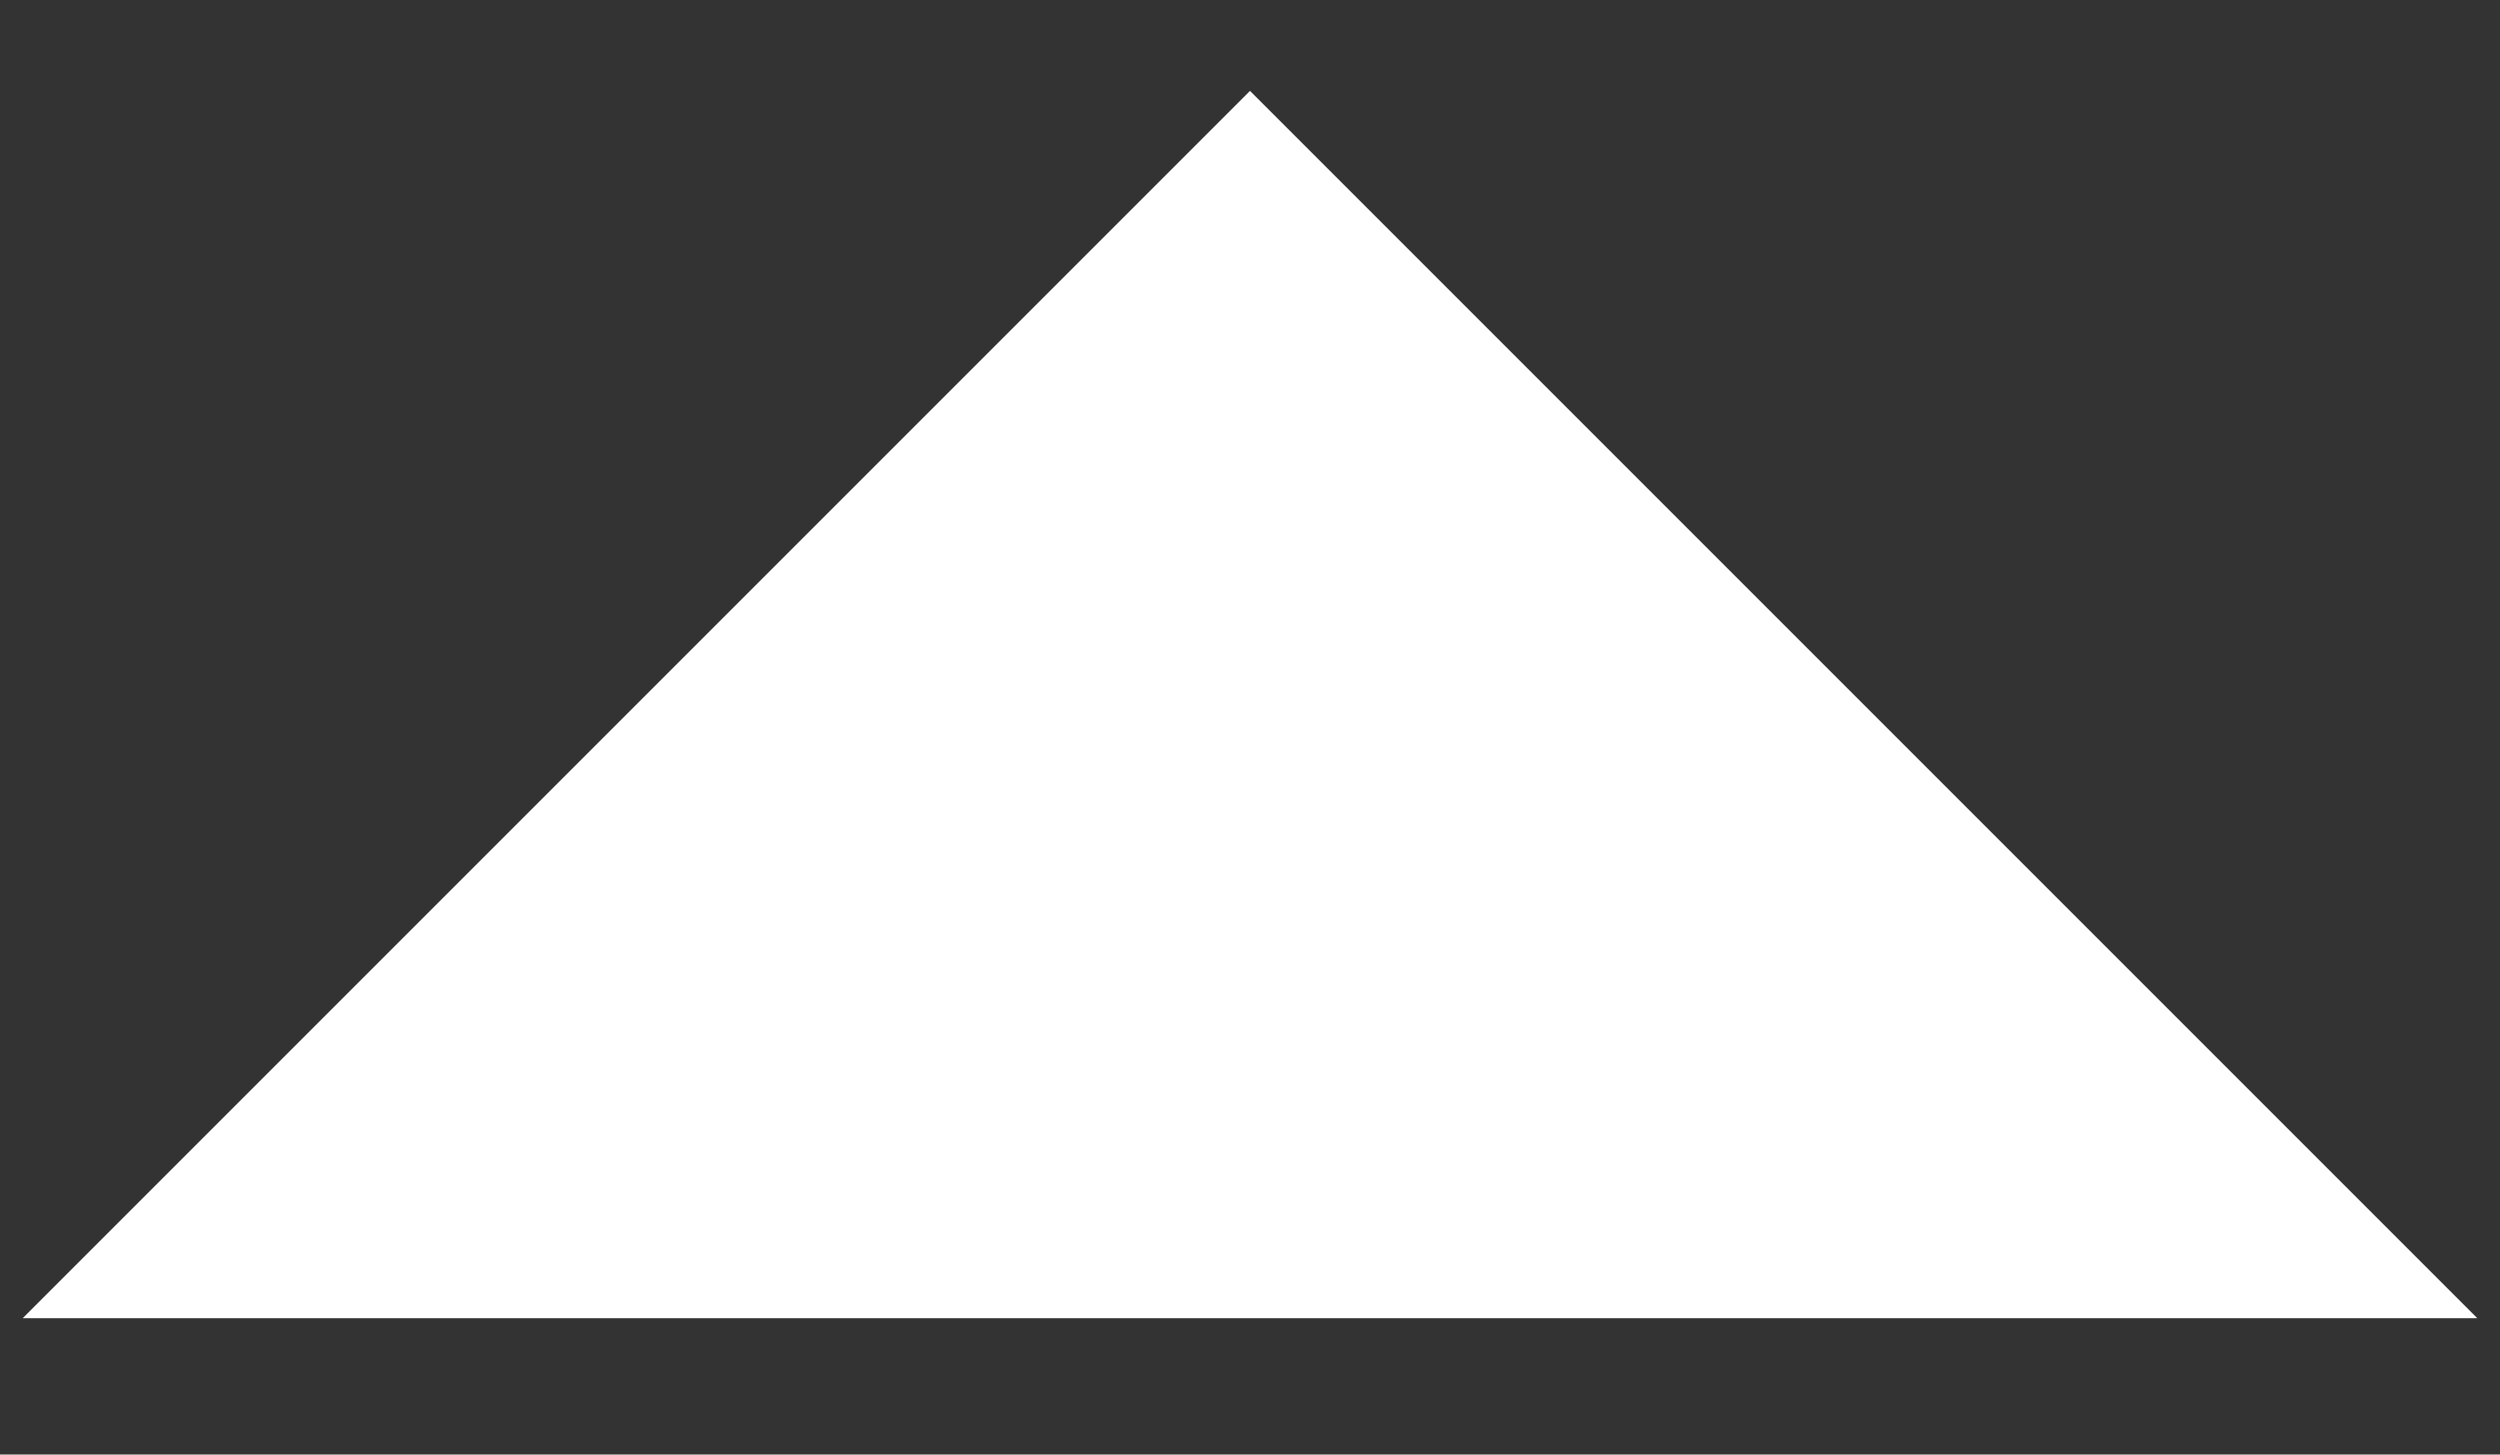 <?xml version="1.0" encoding="utf-8"?>
<!-- Generator: Adobe Illustrator 22.1.0, SVG Export Plug-In . SVG Version: 6.00 Build 0)  -->
<svg version="1.1" id="Capa_1" xmlns="http://www.w3.org/2000/svg" xmlns:xlink="http://www.w3.org/1999/xlink" x="0px" y="0px"
	 viewBox="0 0 11 6.4" style="enable-background:new 0 0 11 6.4;" xml:space="preserve">
<rect x="0" y="0" width="11" height="6.4" fill="#333333" stroke="none"/>
<style type="text/css">
	.st0{fill:#FFFFFF;}
</style>
<g>
	<g>
		<g id="arrow-drop-up">
			<polygon class="st0" points="0.1,5.8 5.5,0.4 10.9,5.8 			"/>
		</g>
	</g>
</g>
</svg>
